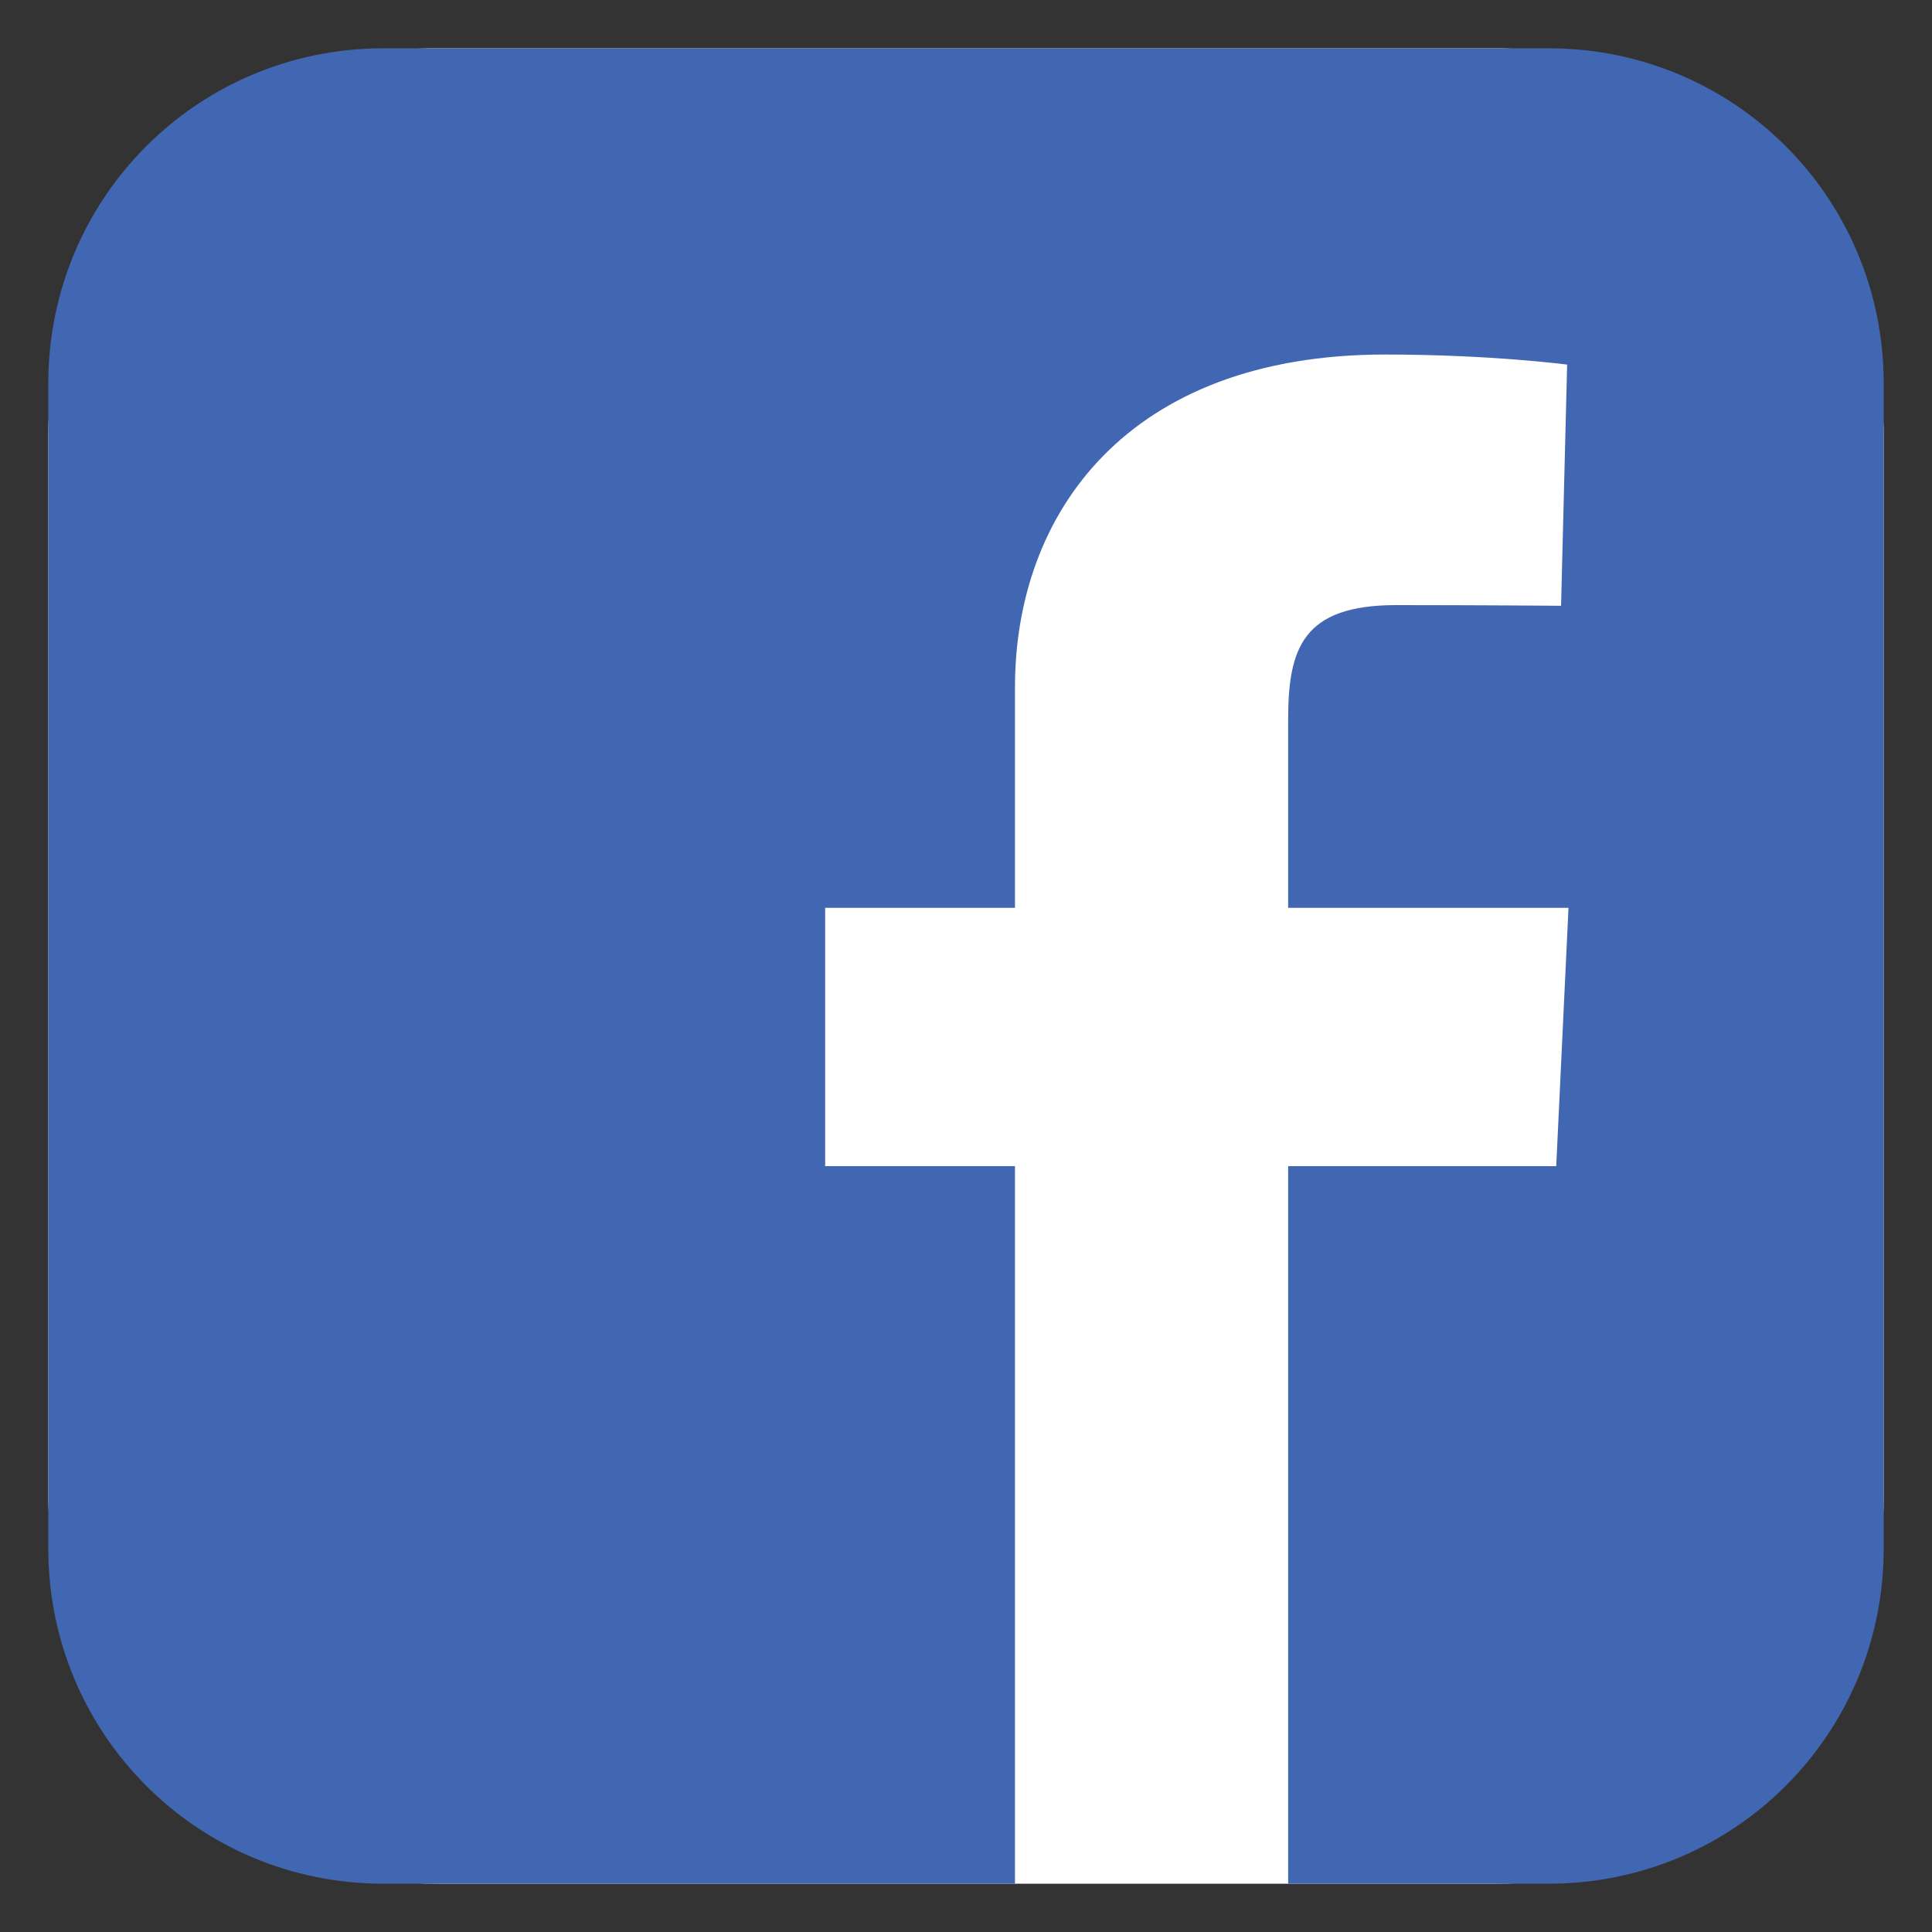 <svg width="20" height="20" viewBox="0 0 20 20" fill="none" xmlns="http://www.w3.org/2000/svg">
<rect x="0" y="0" width="20" height="20" fill="#333333" stroke="none"/>
<rect x="0.5" y="0.5" width="19" height="19" rx="4" fill="white"/>
<path d="M3.969 0.5C2.047 0.5 0.5 2.047 0.5 3.969V16.031C0.5 17.953 2.047 19.5 3.969 19.5H10.507V12.072H8.542V9.398H10.507V7.113C10.507 5.318 11.667 3.67 14.34 3.67C15.423 3.67 16.223 3.774 16.223 3.774L16.16 6.271C16.16 6.271 15.344 6.264 14.453 6.264C13.489 6.264 13.335 6.708 13.335 7.445V9.398H16.237L16.11 12.072H13.335V19.5H16.031C17.953 19.5 19.5 17.953 19.5 16.031V3.969C19.5 2.047 17.953 0.5 16.031 0.5L3.969 0.5Z" fill="#4267B2"/>
</svg>
